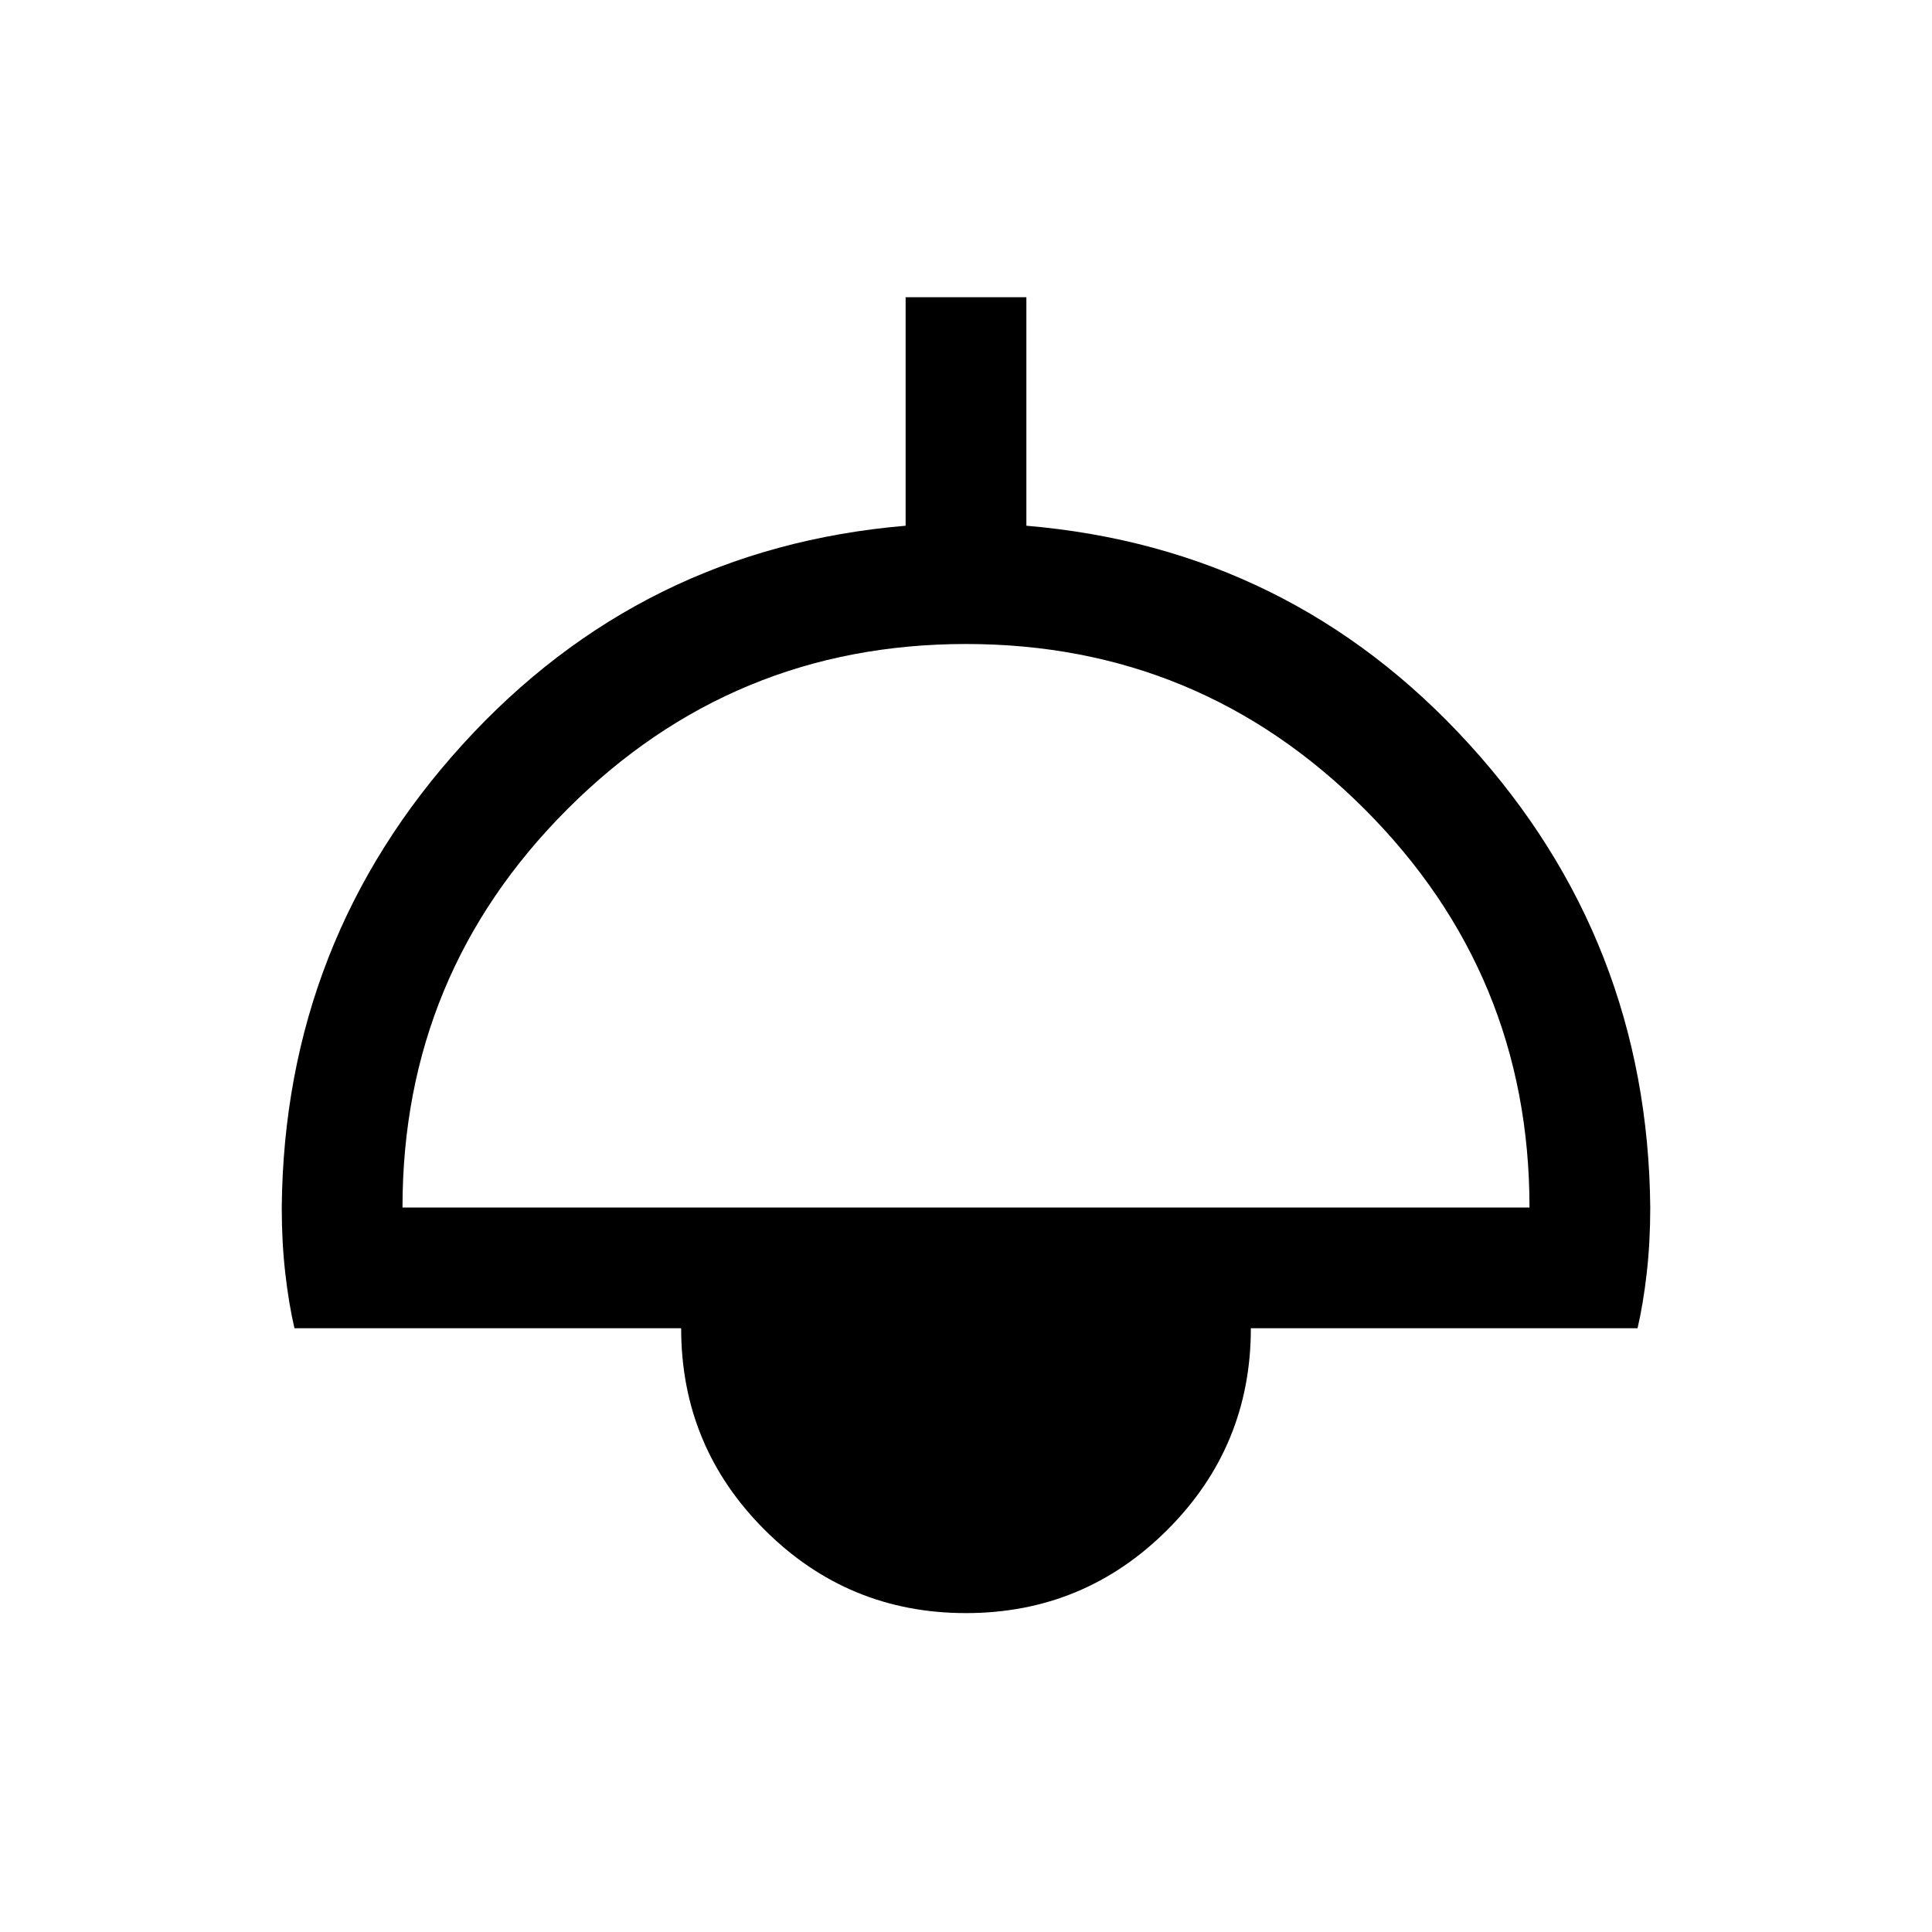 <svg xmlns="http://www.w3.org/2000/svg" height="24" viewBox="0 -960 960 960" width="24"><path d="M480-158.46q-58.69 0-100.11-41.43-41.43-41.42-41.43-100.11H146.31q-2.8-12-4.56-27.38Q140-342.75 140-360q1.23-132.69 89.92-230.15 88.7-97.46 220.08-108.62v-113.54h60v113.54q131.38 11.16 220.08 108.62Q818.77-492.69 820-360q0 17.25-1.75 32.62-1.76 15.38-4.56 27.38H621.54q0 58.69-41.43 100.11-41.42 41.43-100.11 41.43ZM200-360h560q0-116-82-198t-198-82q-116 0-198 82t-82 198Z"/></svg>